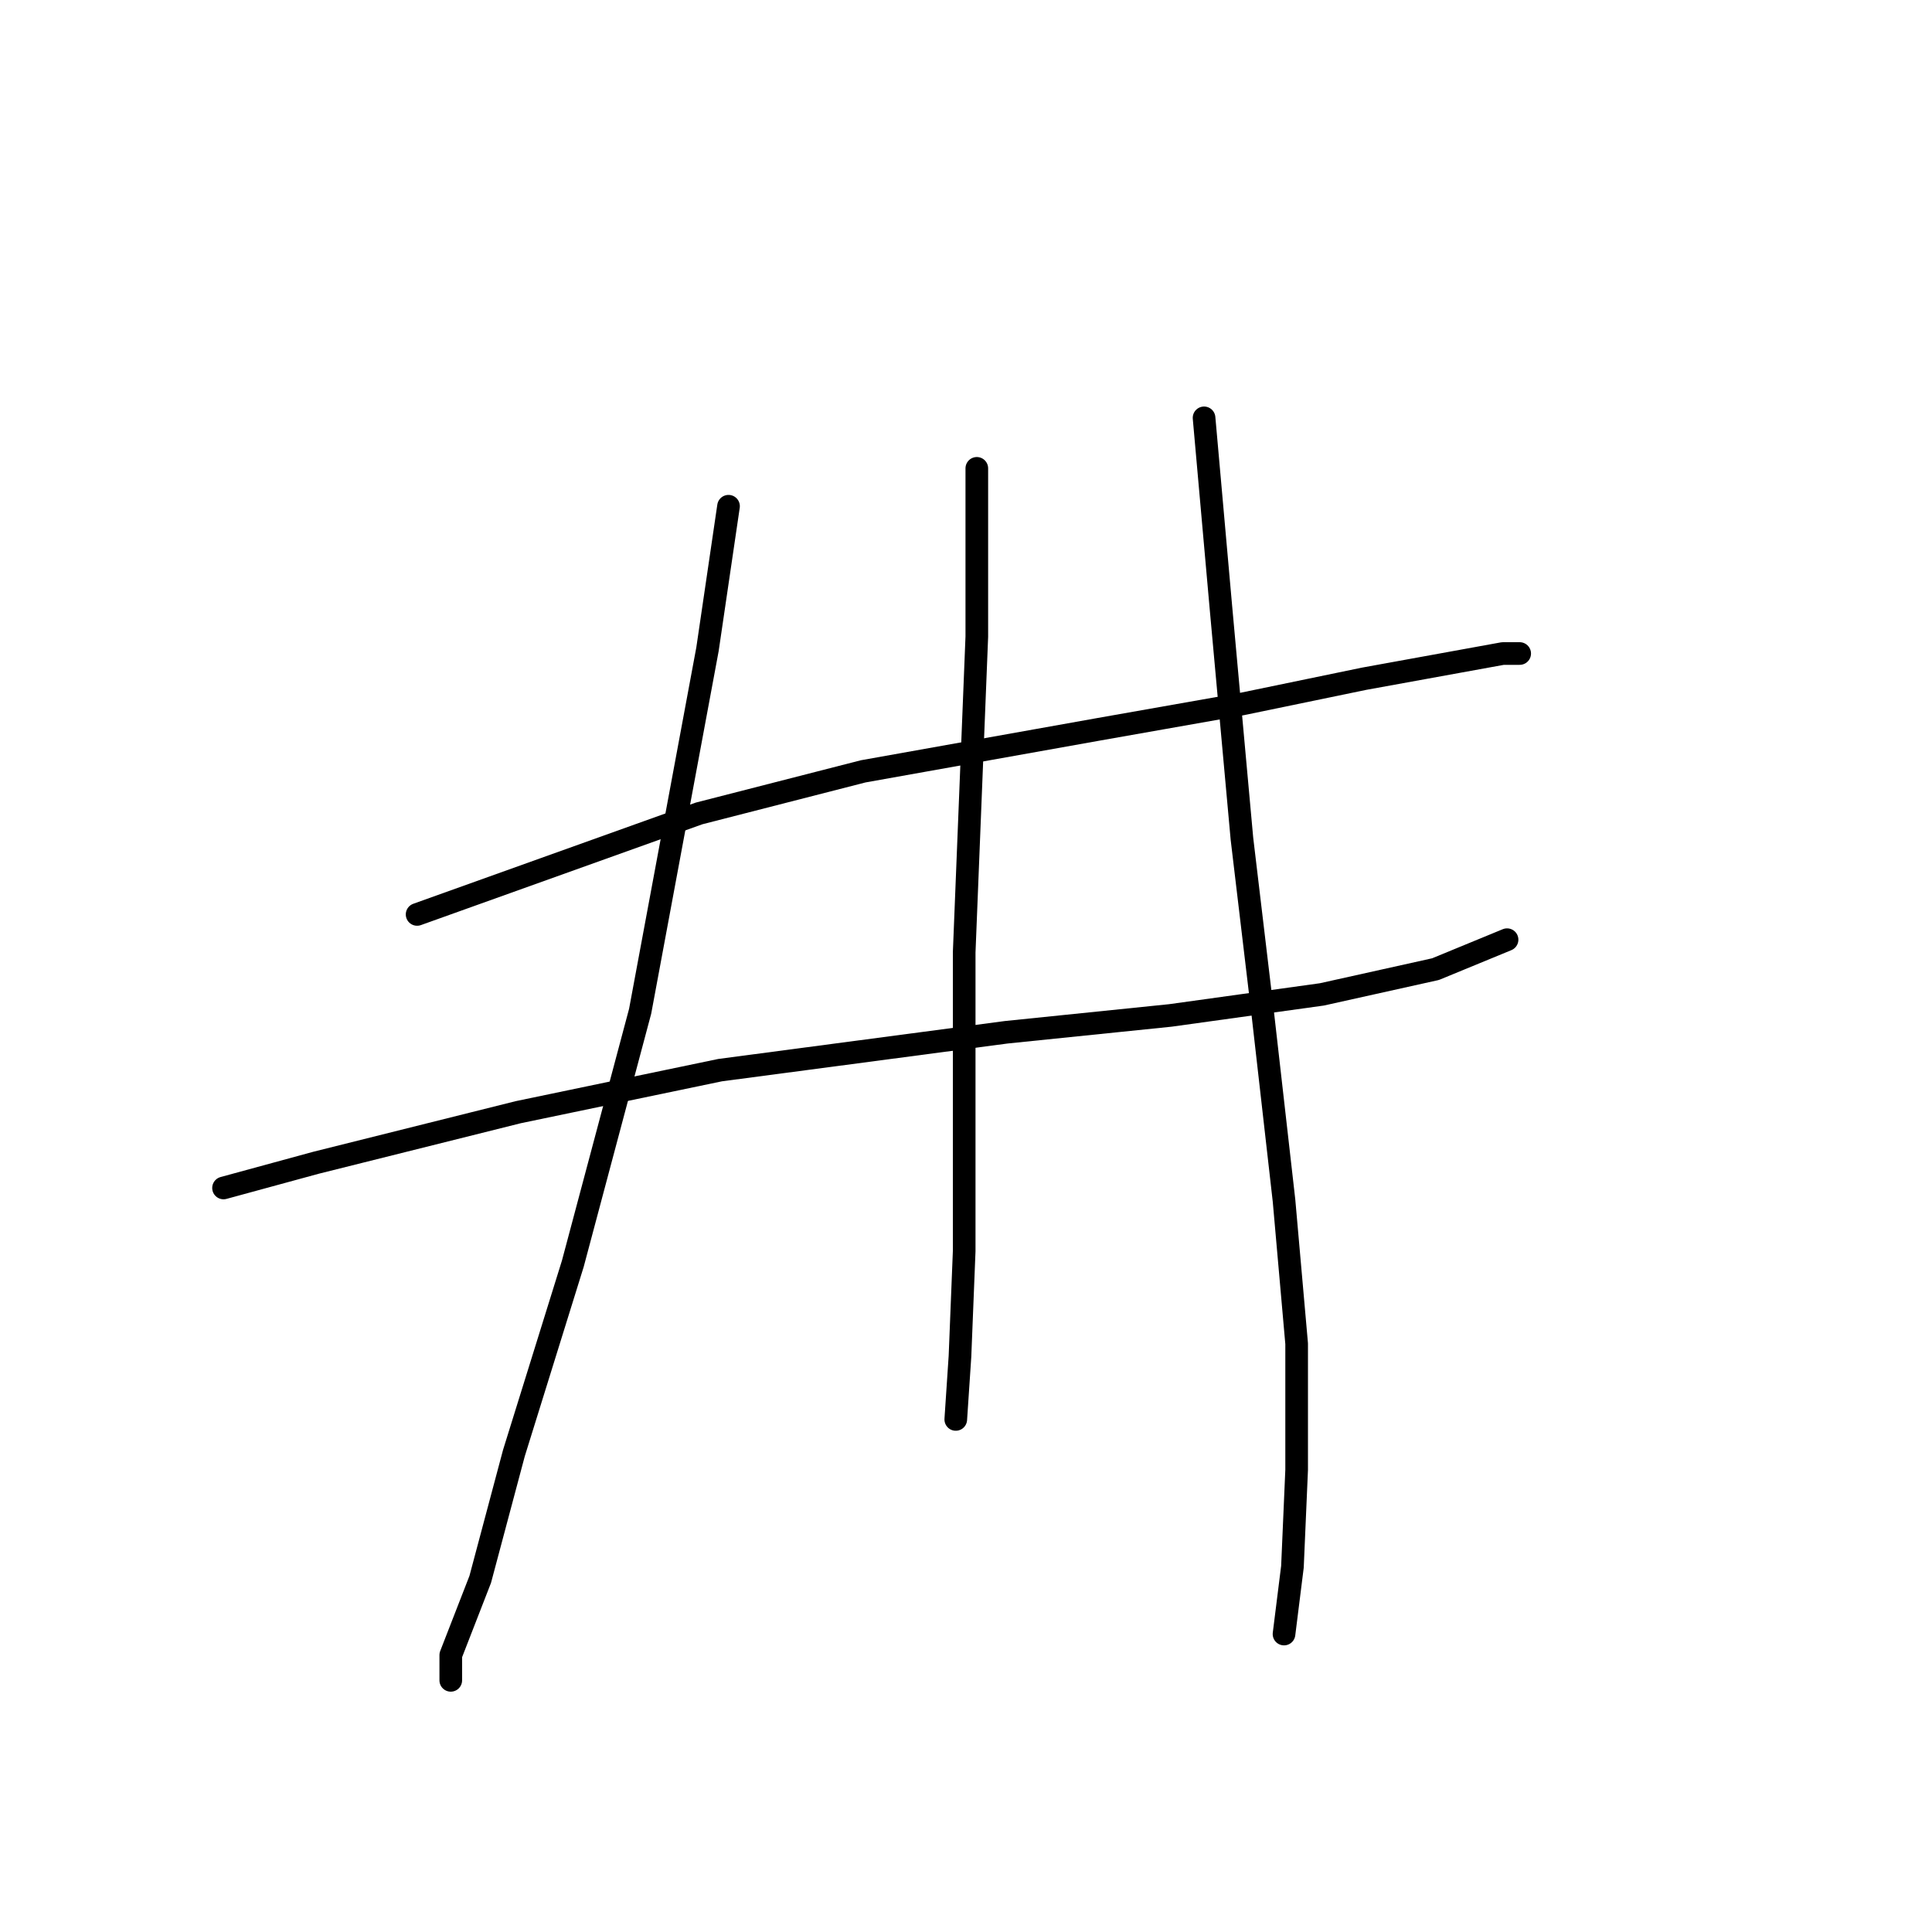 <?xml version="1.0" standalone="no"?>
    <svg width="256" height="256" xmlns="http://www.w3.org/2000/svg" version="1.1">
    <polyline stroke="black" stroke-width="3" stroke-linecap="round" fill="transparent" stroke-linejoin="round" points="55.269 121.167 92.63 107.784 114.377 102.208 145.604 96.632 164.563 93.286 180.734 89.94 193.002 87.71 199.135 86.595 201.366 86.595 201.366 86.595 " />
        <polyline stroke="black" stroke-width="3" stroke-linecap="round" fill="transparent" stroke-linejoin="round" points="29.619 157.412 41.887 154.067 68.652 147.375 95.418 141.799 133.336 136.781 155.083 134.55 175.158 131.762 190.214 128.416 199.693 124.513 199.693 124.513 " />
        <polyline stroke="black" stroke-width="3" stroke-linecap="round" fill="transparent" stroke-linejoin="round" points="96.533 67.078 93.745 86.037 84.823 133.992 75.901 167.45 68.095 192.543 63.634 209.271 59.73 219.308 59.73 222.654 59.73 222.654 " />
        <polyline stroke="black" stroke-width="3" stroke-linecap="round" fill="transparent" stroke-linejoin="round" points="129.433 62.059 129.433 84.364 127.76 126.186 127.76 145.702 127.76 165.777 127.202 179.717 126.645 188.082 126.645 188.082 " />
        <polyline stroke="black" stroke-width="3" stroke-linecap="round" fill="transparent" stroke-linejoin="round" points="159.544 55.368 161.775 80.461 164.563 111.13 167.351 134.55 170.139 159.085 171.812 178.044 171.812 194.773 171.255 207.598 170.139 216.52 170.139 216.52 " />
        </svg>